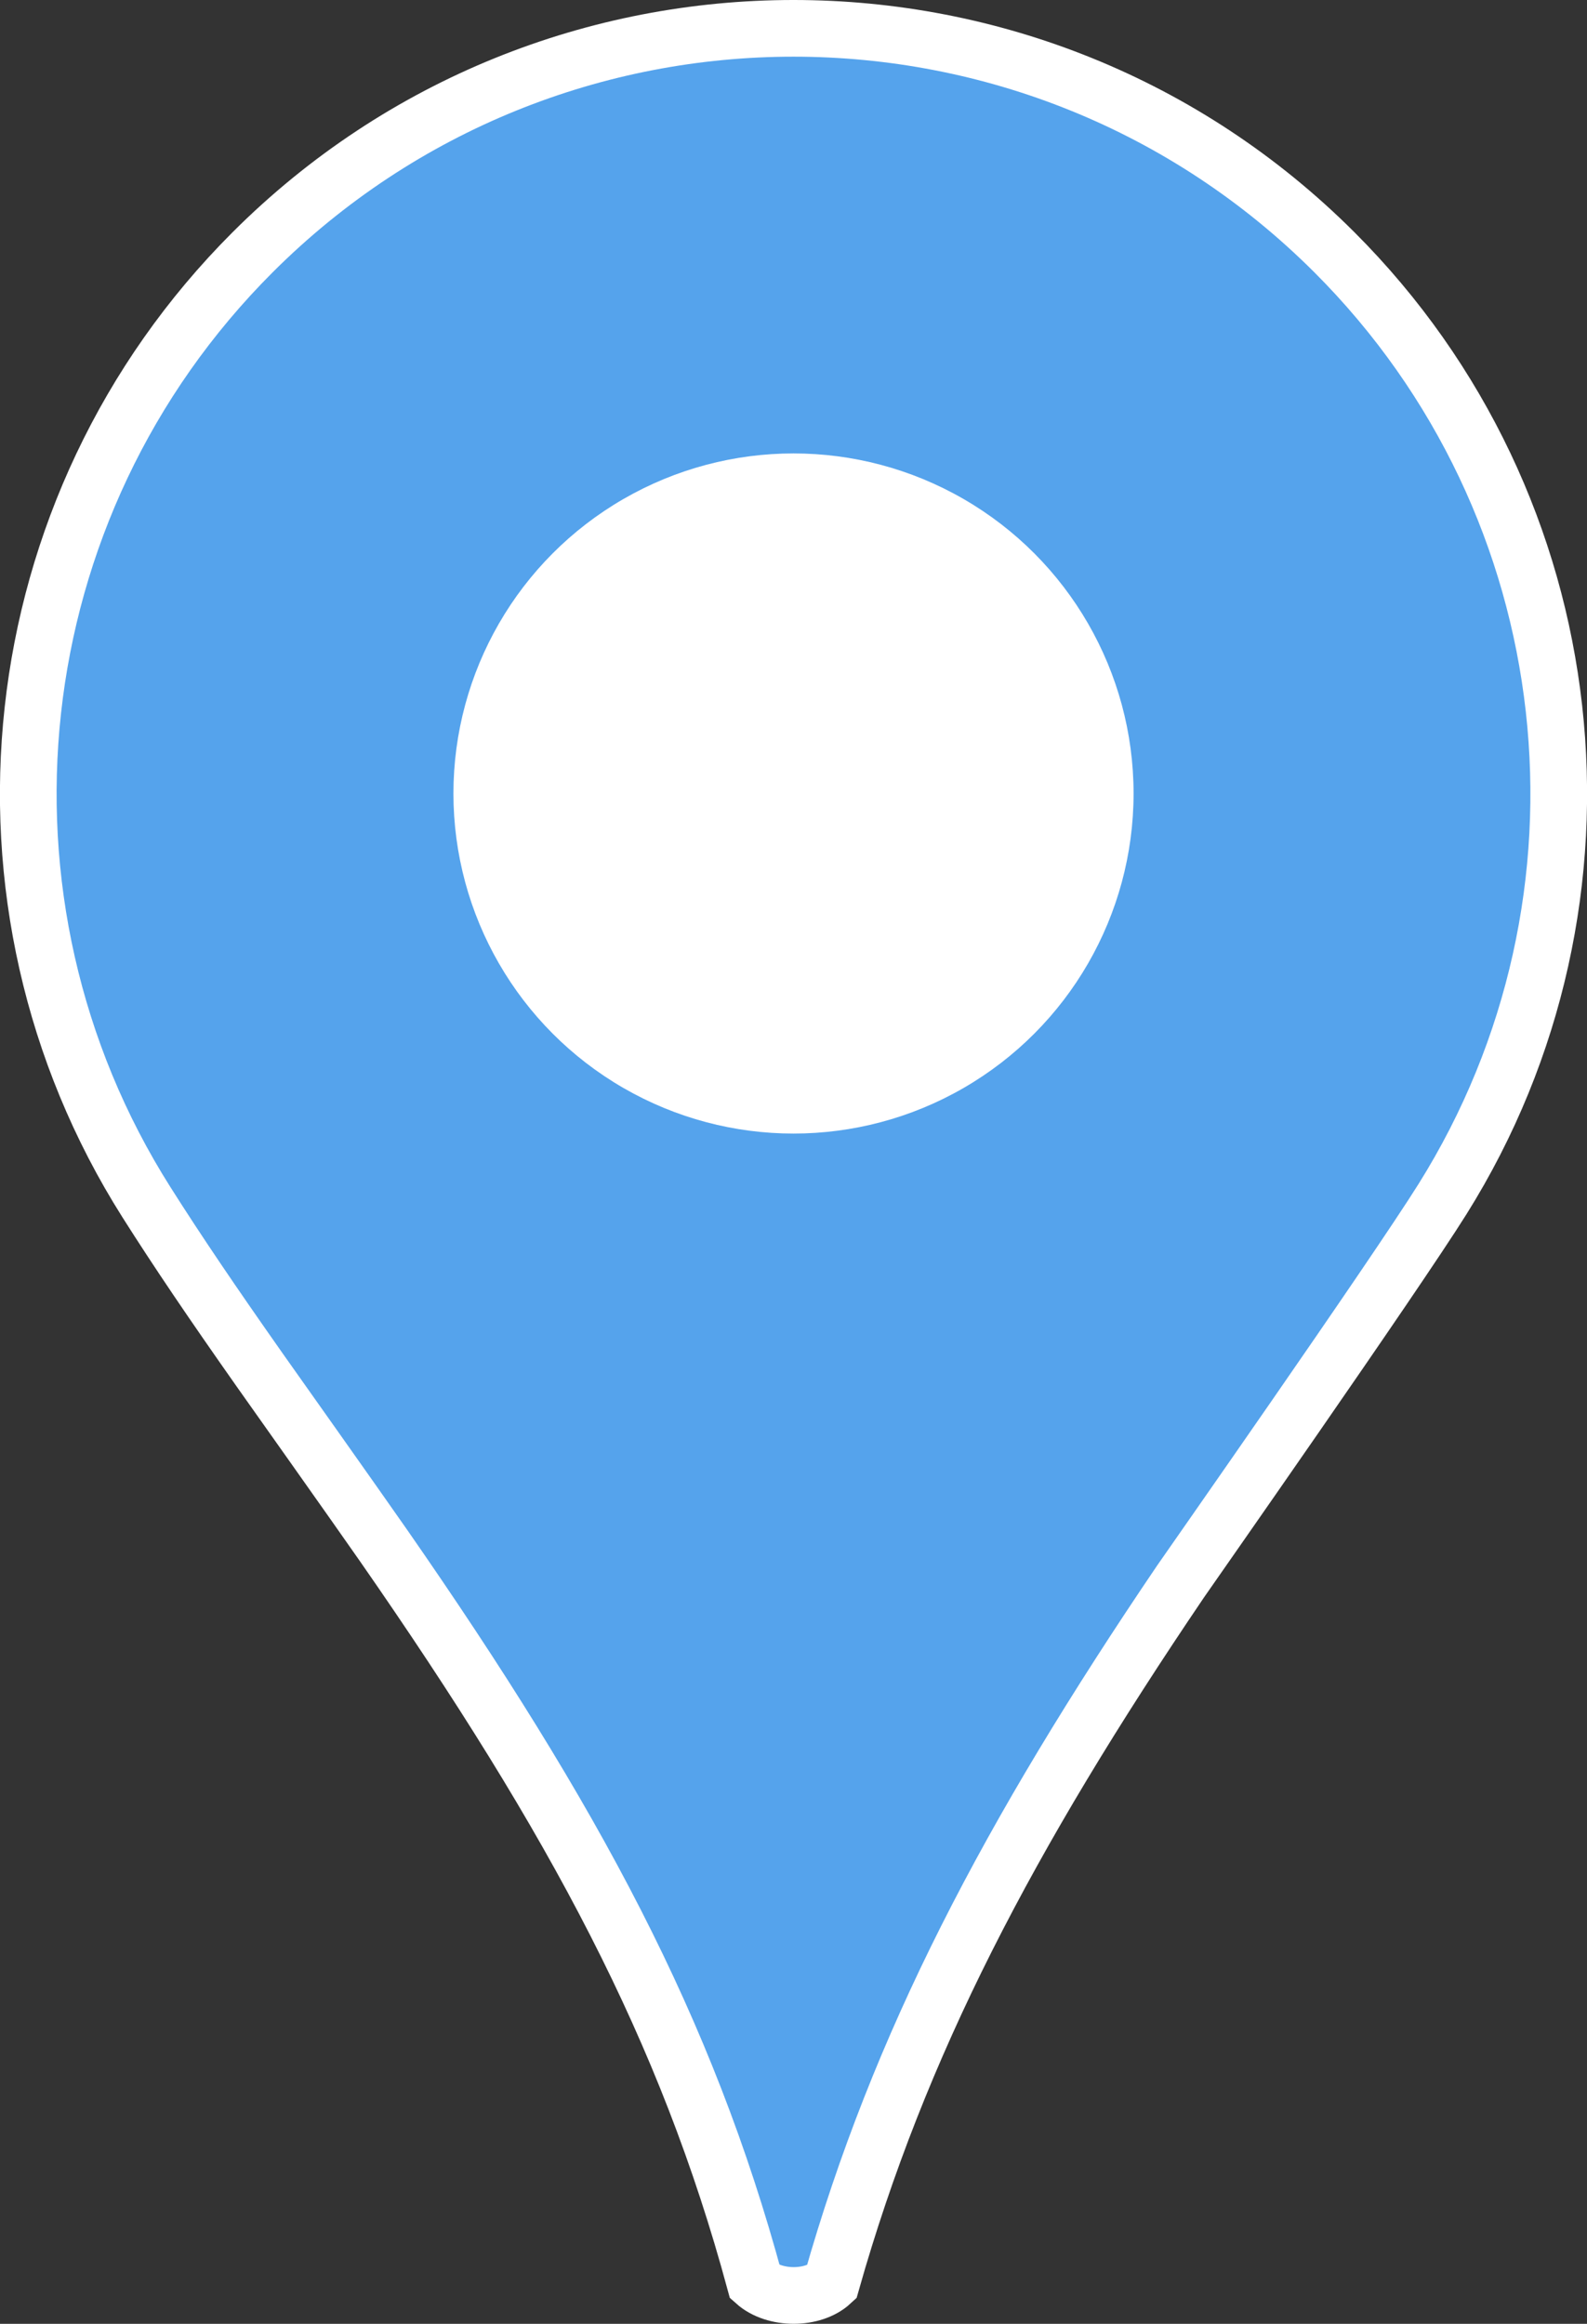 <?xml version="1.0" encoding="UTF-8"?>
<svg width="28px" height="41px" viewBox="0 0 28 41" version="1.1" xmlns="http://www.w3.org/2000/svg" xmlns:xlink="http://www.w3.org/1999/xlink">
    <rect x="0" y="0" width="28" height="41" fill="#333333" stroke="none"/>
    <!-- Generator: Sketch 52.5 (67469) - http://www.bohemiancoding.com/sketch -->
    <title>marker_star_2</title>
    <desc>Created with Sketch.</desc>
    <g id="marker_star_2" stroke="none" stroke-width="0" fill="none" fill-rule="evenodd">
        <g id="Group-5-Copy-154" stroke="#000000">
            <path stroke="#fff" stroke-width="1"  d="M13.32,40.268 C13.666,40.577 14.342,40.576 14.671,40.271 C15.859,36.082 17.786,32.393 20.831,27.9 C20.931,27.753 24.596,22.522 25.452,21.154 C28.762,15.866 28.017,8.925 23.546,4.454 C18.274,-0.818 9.726,-0.818 4.454,4.454 C-0.034,8.942 -0.766,15.918 2.583,21.21 C3.135,22.082 3.744,22.98 4.583,24.173 C4.646,24.263 6.283,26.572 6.767,27.268 C10.152,32.137 12.113,35.81 13.32,40.268 Z" id="Rectangle-Copy-17" fill="#55a3ec"></path>
            <circle cx="14" cy="14" r="6" fill="#fff"/>
        </g>
    </g>
</svg>